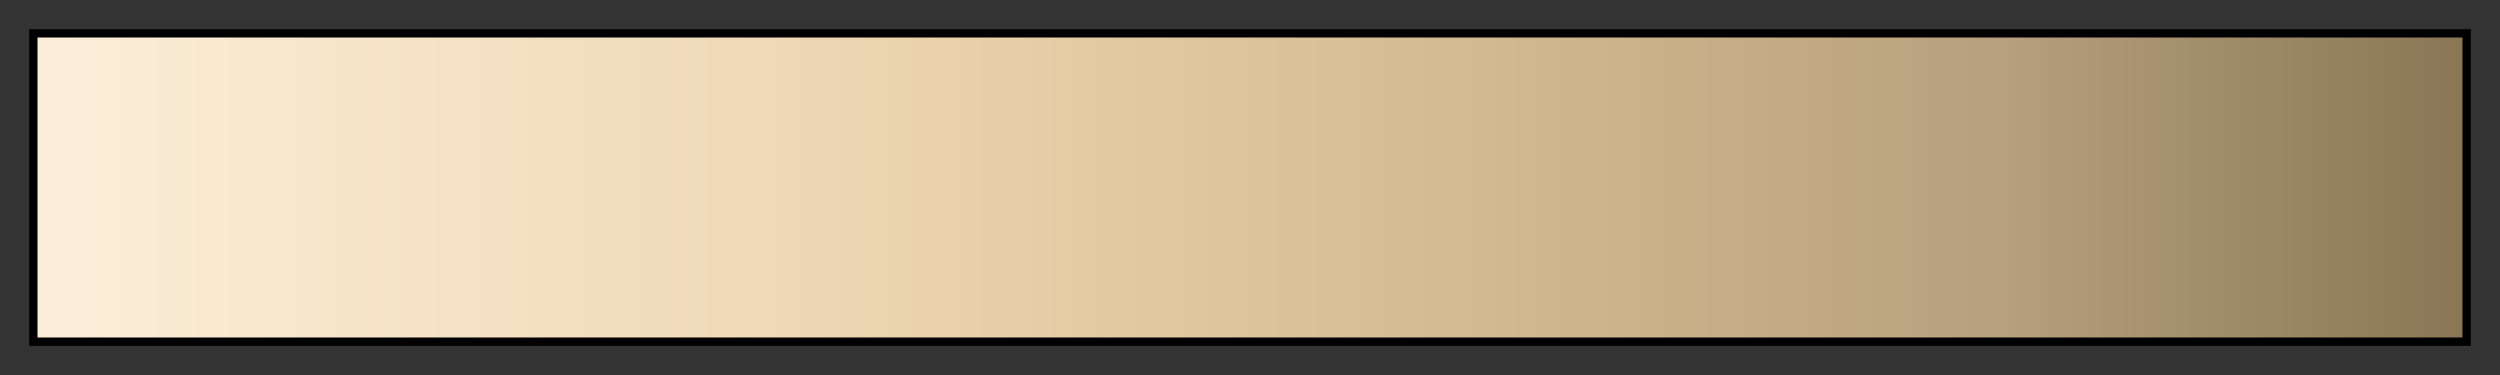 <?xml version="1.0" encoding="UTF-8"?>
<svg xmlns="http://www.w3.org/2000/svg" version="1.1" width="300px" height="45px" viewBox="0 0 300 45">
  <rect x="0" y="0" width="300" height="45" fill="#333333" stroke="none"/>
  <g>
    <defs>
      <linearGradient id="gr11_hult" gradientUnits="objectBoundingBox" spreadMethod="pad" x1="0%" x2="100%" y1="0%" y2="0%">
        <stop offset="0.00%" stop-color="rgb(251,238,217)" stop-opacity="1"/>
        <stop offset="12.99%" stop-color="rgb(247,229,201)" stop-opacity="1"/>
        <stop offset="30.00%" stop-color="rgb(239,217,183)" stop-opacity="1"/>
        <stop offset="46.00%" stop-color="rgb(226,200,160)" stop-opacity="1"/>
        <stop offset="64.99%" stop-color="rgb(205,179,139)" stop-opacity="1"/>
        <stop offset="81.01%" stop-color="rgb(182,160,126)" stop-opacity="1"/>
        <stop offset="100.00%" stop-color="rgb(138,118,84)" stop-opacity="1"/>
      </linearGradient>
    </defs>
    <rect fill="url(#gr11_hult)" x="4" y="4" width="292" height="37" stroke="black" stroke-width="1"/>
  </g>
</svg>
